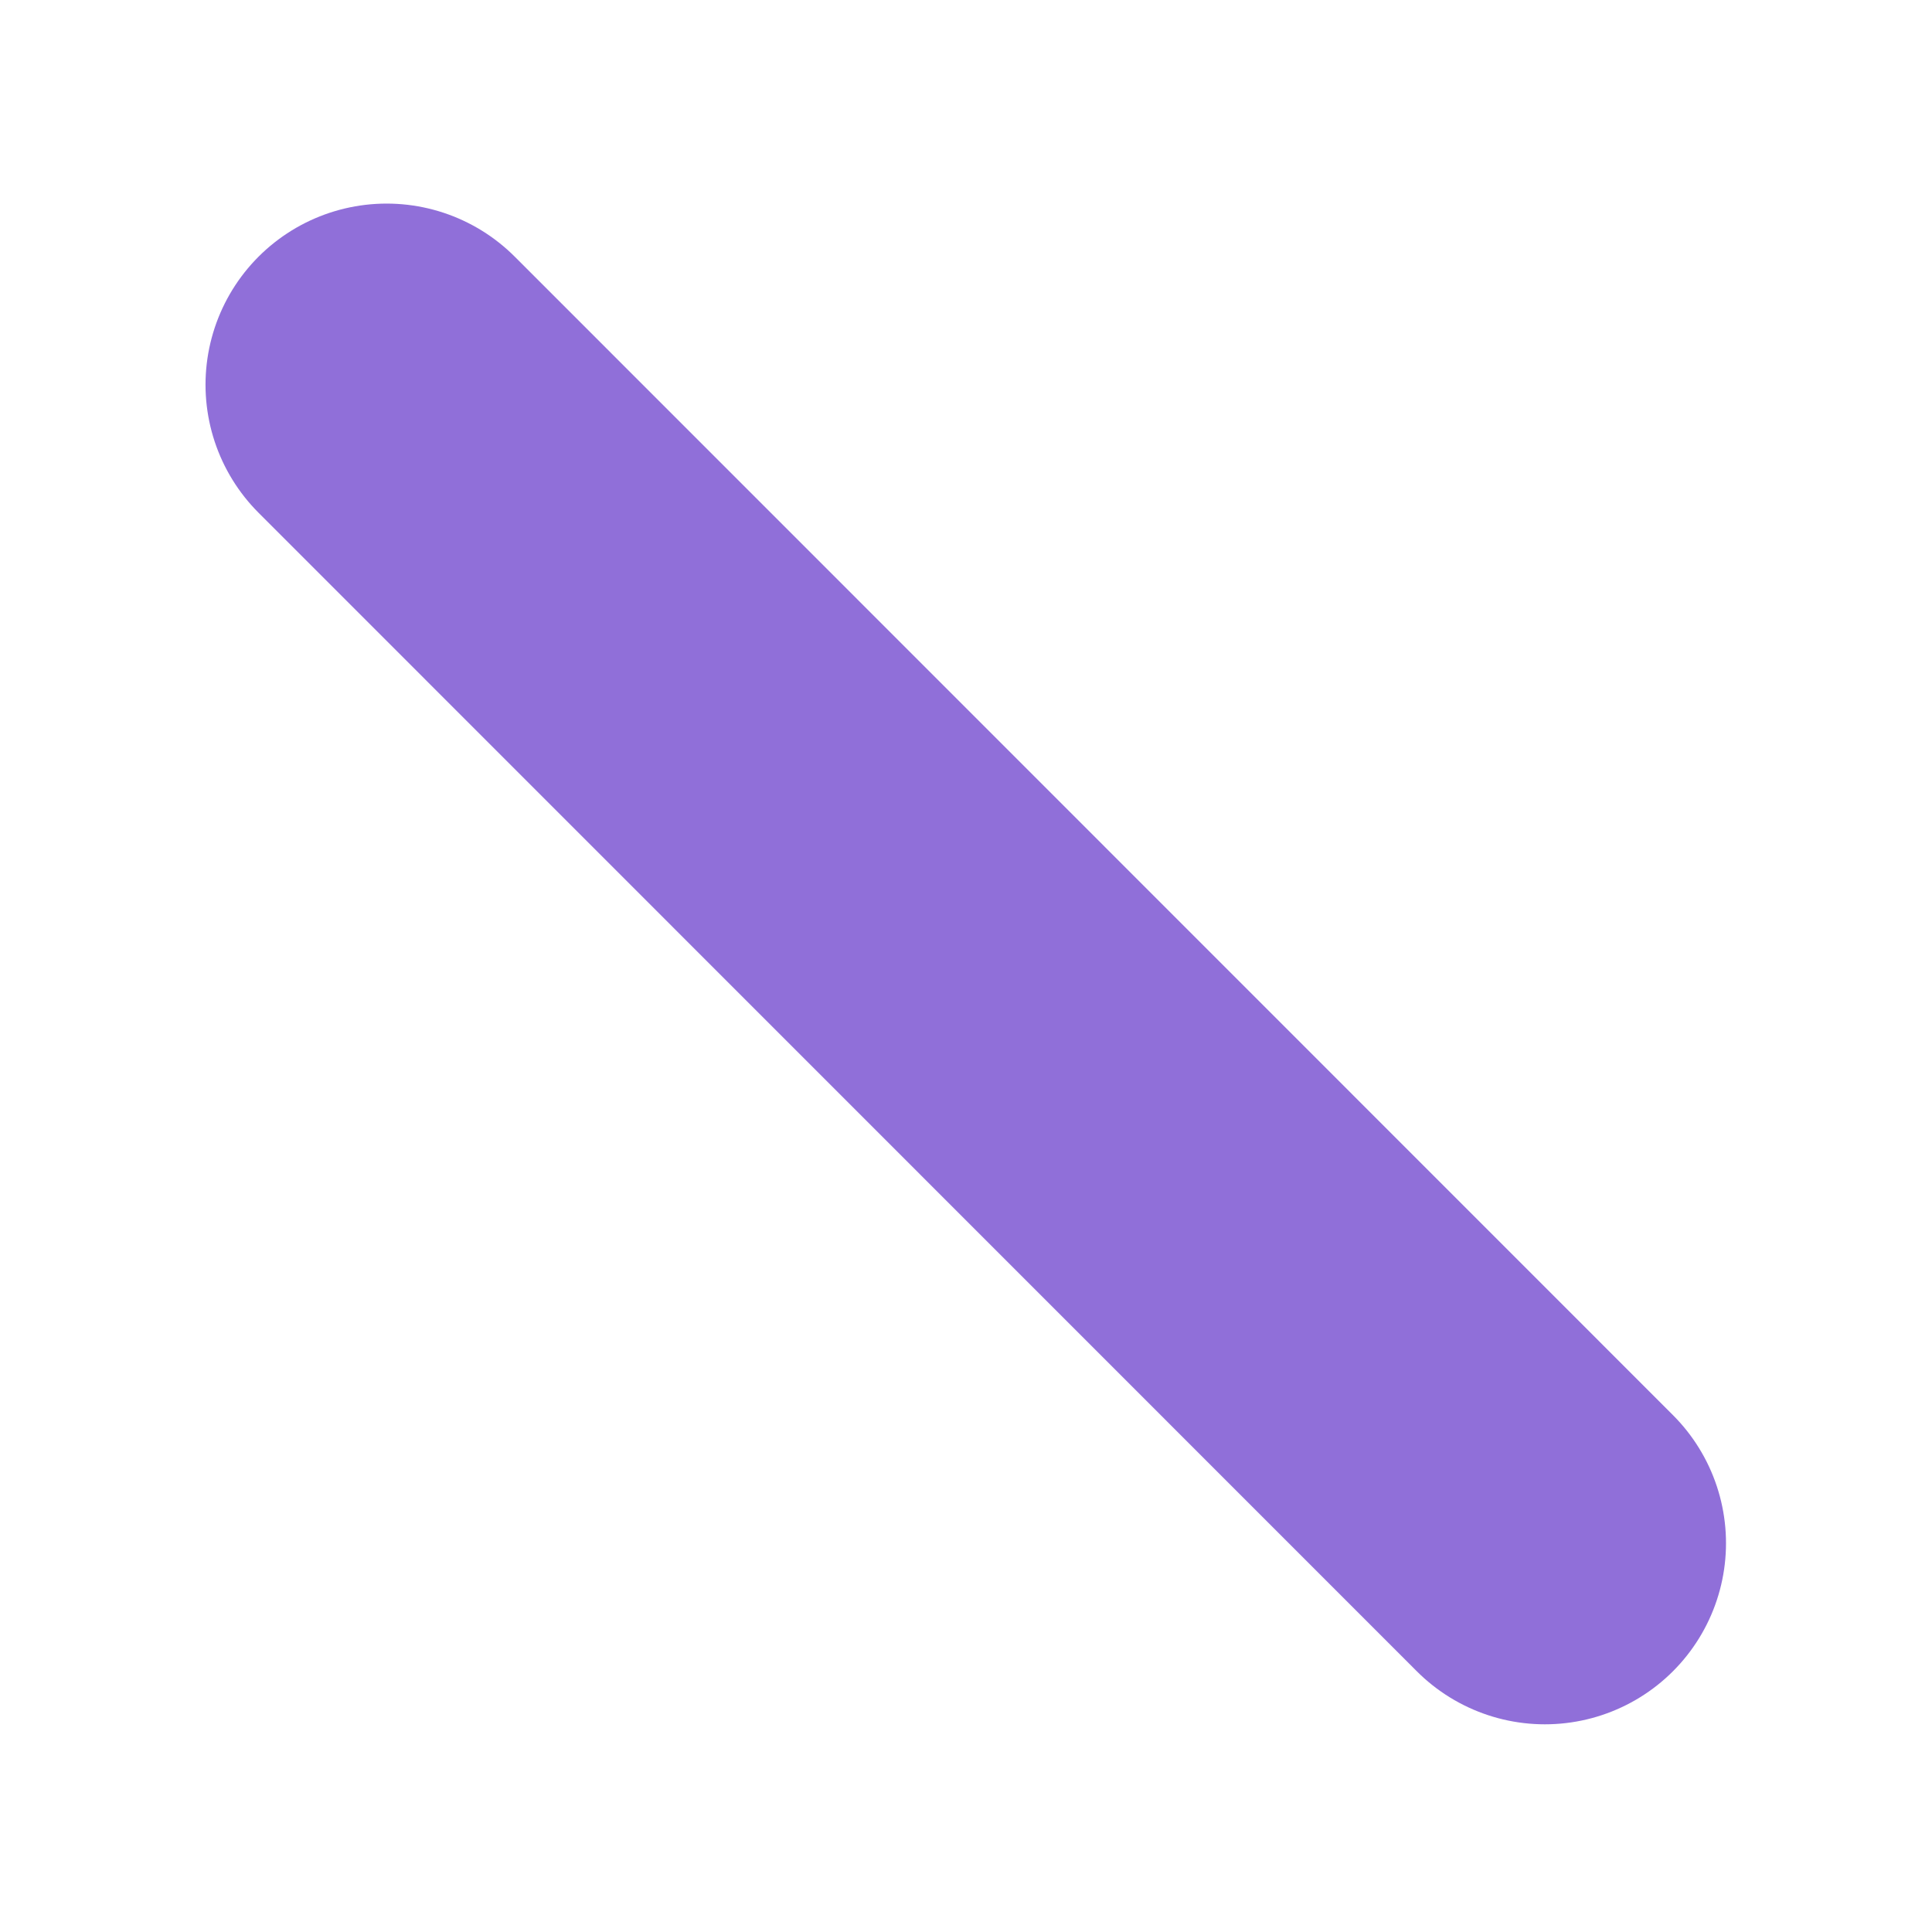 <svg width="8" height="8" viewBox="0 0 8 8" fill="none" xmlns="http://www.w3.org/2000/svg">
<path d="M6.397 6.39L1.601 1.593" stroke="#906FD9" stroke-width="1.5" stroke-linecap="round" stroke-linejoin="round"/>
</svg>
